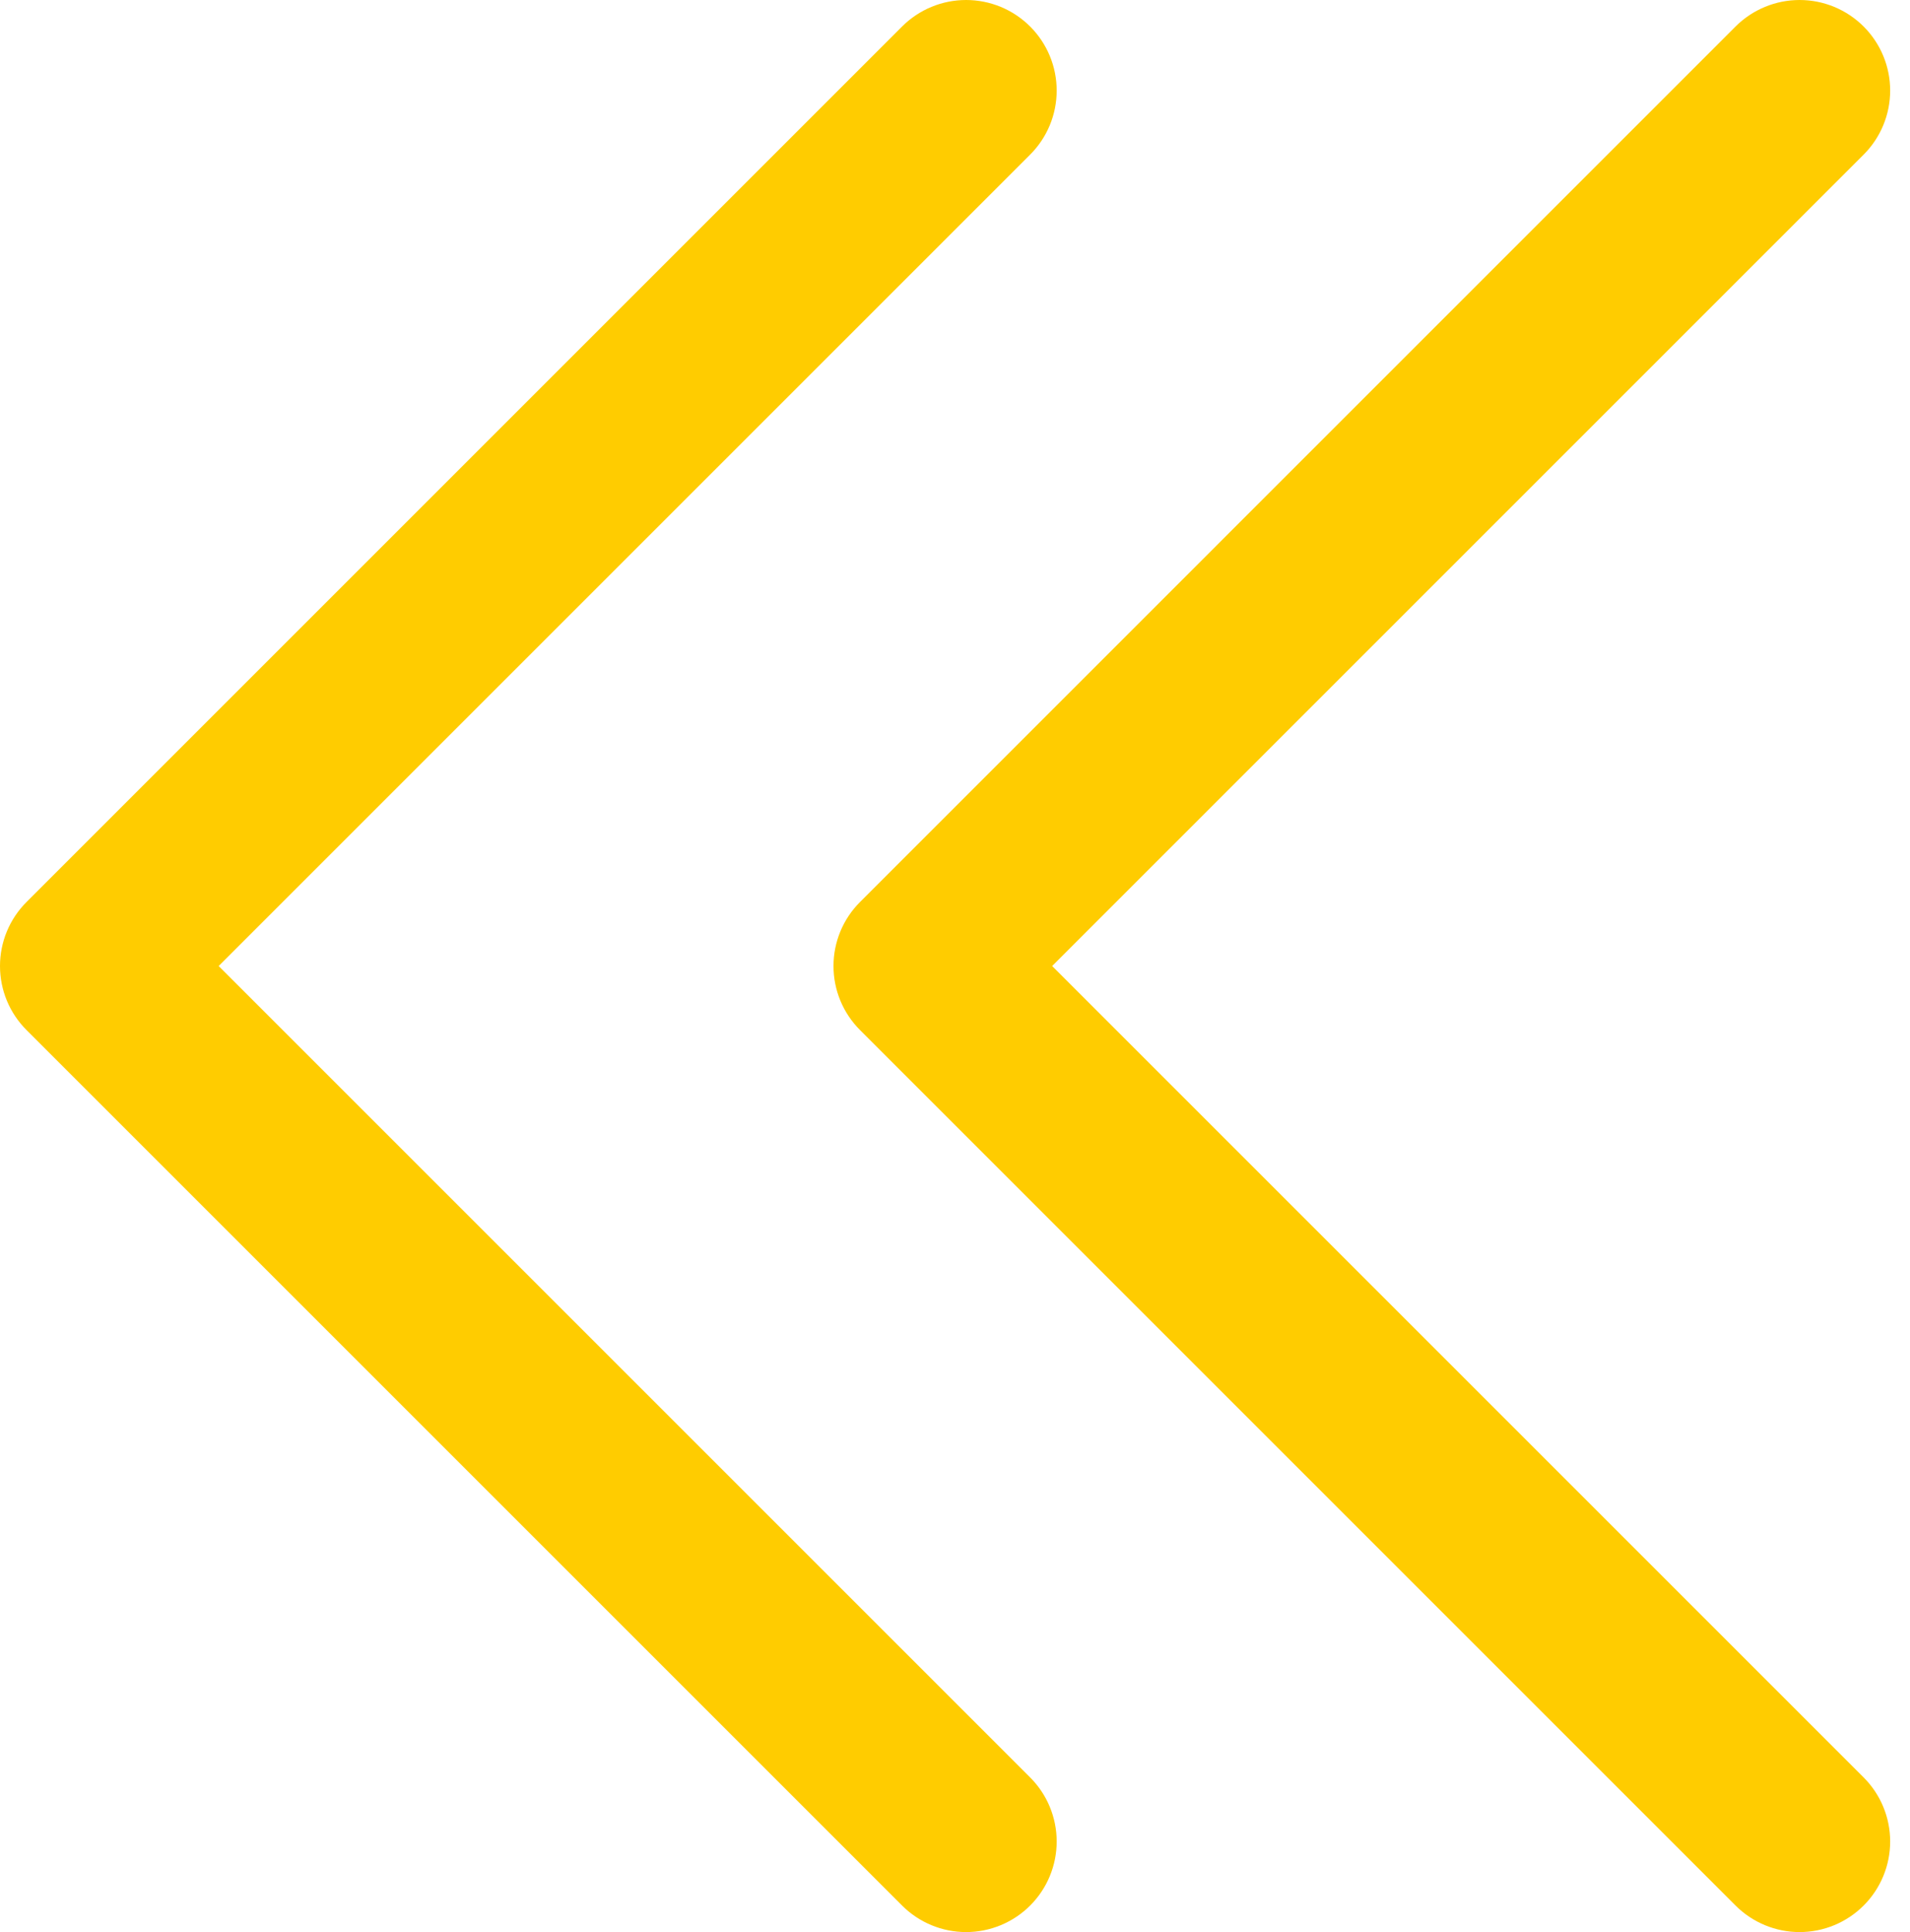 <svg width="86" height="87" viewBox="0 0 86 87" fill="none" xmlns="http://www.w3.org/2000/svg">
<path d="M83.913 80.038C84.678 80.803 85.107 81.841 85.107 82.922C85.107 84.004 84.678 85.041 83.913 85.806C83.148 86.571 82.111 87.001 81.029 87.001C79.948 87.001 78.91 86.571 78.145 85.806L38.724 46.384C38.345 46.005 38.044 45.556 37.839 45.061C37.634 44.566 37.529 44.036 37.529 43.5C37.529 42.965 37.634 42.434 37.839 41.94C38.044 41.445 38.345 40.995 38.724 40.617L78.145 1.194C78.91 0.43 79.948 -1.59329e-05 81.029 4.43144e-10C82.111 1.59338e-05 83.148 0.43 83.913 1.195C84.678 1.959 85.107 2.997 85.107 4.078C85.107 5.16 84.678 6.197 83.913 6.962L47.375 43.5L83.913 80.038ZM9.846 43.5L46.384 6.962C46.763 6.583 47.063 6.134 47.268 5.639C47.473 5.144 47.578 4.614 47.578 4.078C47.578 3.543 47.473 3.012 47.268 2.518C47.063 2.023 46.763 1.573 46.384 1.195C46.005 0.816 45.556 0.515 45.061 0.31C44.566 0.106 44.036 7.88983e-06 43.5 4.43144e-10C42.965 -7.88895e-06 42.434 0.105 41.94 0.31C41.445 0.515 40.995 0.816 40.617 1.194L1.195 40.617C0.816 40.995 0.515 41.445 0.31 41.94C0.105 42.434 0 42.965 0 43.5C0 44.036 0.105 44.566 0.31 45.061C0.515 45.556 0.816 46.005 1.195 46.384L40.617 85.806C41.381 86.571 42.419 87.001 43.5 87.001C44.582 87.001 45.619 86.571 46.384 85.806C47.149 85.041 47.578 84.004 47.578 82.922C47.578 81.841 47.149 80.803 46.384 80.038L9.846 43.5Z" fill="#FFCC00"/>
</svg>
